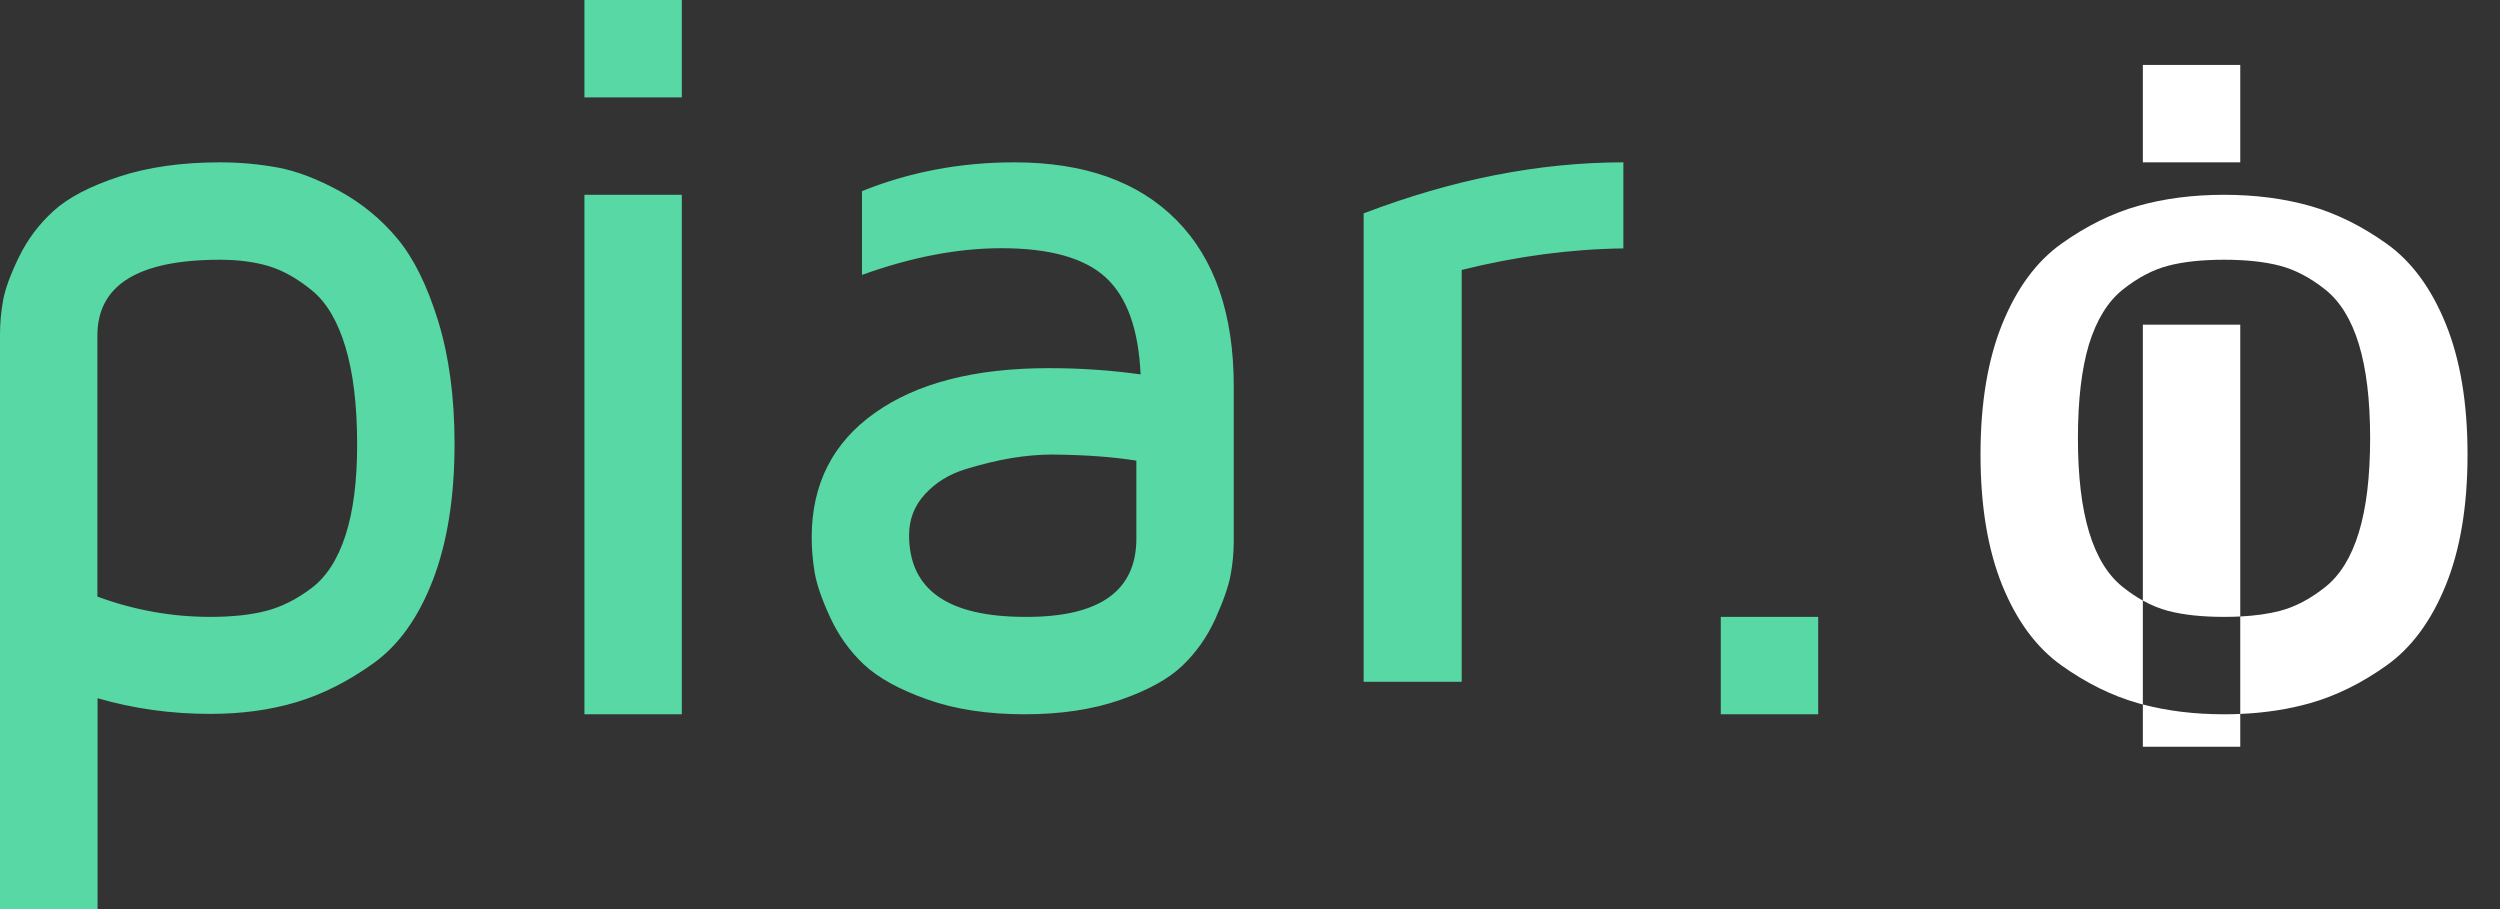 <svg width="77" height="28" viewBox="0 0 77 28" fill="none" xmlns="http://www.w3.org/2000/svg">
<rect x="0" y="0" width="77" height="28" fill="#333333" stroke="none"/>
<path fill-rule="evenodd" clip-rule="evenodd" d="M21 3V0H18V3H21ZM3.005 21.505V28H0V10.303C0 9.948 0.032 9.596 0.096 9.247C0.16 8.898 0.322 8.455 0.583 7.917C0.844 7.38 1.199 6.907 1.646 6.499C2.094 6.091 2.765 5.739 3.66 5.443C4.555 5.148 5.594 5 6.776 5C7.384 5 7.978 5.054 8.558 5.161C9.139 5.269 9.773 5.51 10.46 5.886C11.147 6.263 11.741 6.751 12.242 7.353C12.743 7.955 13.161 8.801 13.497 9.892C13.832 10.982 14 12.242 14 13.671C14 15.305 13.779 16.699 13.337 17.854C12.895 19.009 12.285 19.866 11.507 20.425C10.729 20.983 9.938 21.384 9.134 21.625C8.329 21.867 7.442 21.988 6.473 21.988C5.269 21.988 4.113 21.827 3.005 21.505ZM3 18.375C4.131 18.792 5.288 19 6.472 19C7.144 19 7.717 18.939 8.192 18.817C8.667 18.695 9.133 18.462 9.592 18.116C10.051 17.771 10.4 17.23 10.64 16.494C10.88 15.757 11 14.825 11 13.698C11 12.489 10.88 11.486 10.64 10.689C10.4 9.892 10.056 9.31 9.608 8.945C9.16 8.579 8.717 8.33 8.28 8.198C7.843 8.066 7.341 8 6.776 8C4.259 8 3 8.777 3 10.331V18.375ZM21 6V22H18V6H21ZM31.561 22C32.675 22 33.657 21.852 34.507 21.556C35.358 21.261 35.995 20.909 36.421 20.5C36.846 20.091 37.182 19.613 37.431 19.064C37.678 18.516 37.836 18.067 37.901 17.718C37.967 17.368 38 17.016 38 16.661V11.903C38 9.677 37.413 7.97 36.238 6.782C35.064 5.594 33.398 5 31.242 5C29.581 5 28.017 5.296 26.549 5.887V8.468C28.068 7.919 29.5 7.645 30.847 7.645C32.335 7.645 33.406 7.946 34.059 8.548C34.712 9.151 35.069 10.145 35.13 11.532C34.218 11.403 33.277 11.339 32.305 11.339C30.027 11.339 28.24 11.798 26.944 12.718C25.648 13.637 25 14.914 25 16.548C25 16.903 25.03 17.263 25.091 17.629C25.152 17.995 25.311 18.457 25.57 19.016C25.828 19.575 26.174 20.059 26.61 20.468C27.045 20.876 27.693 21.234 28.554 21.54C29.414 21.847 30.417 22 31.561 22ZM31.58 19H31.624C33.875 19 35 18.196 35 16.587V14.188C34.282 14.072 33.419 14.01 32.41 14C32.012 14 31.595 14.036 31.158 14.108C30.721 14.181 30.251 14.294 29.746 14.448C29.242 14.602 28.825 14.857 28.495 15.214C28.165 15.57 28 15.994 28 16.485C28 18.162 29.193 19 31.58 19ZM45.02 21V8.314C46.712 7.893 48.372 7.672 50 7.651V5C47.408 5 44.742 5.524 42 6.572V21H45.02ZM53 19H56V22H53V19Z" fill="#58D8A4"/>
<path fill-rule="evenodd" clip-rule="evenodd" d="M69 2V5H66V2H69ZM69 18.988V21.989C68.836 21.997 68.669 22 68.5 22C67.598 22 66.765 21.899 66 21.698V18.498C66.26 18.642 66.522 18.748 66.785 18.817C67.256 18.939 67.828 19 68.5 19C68.673 19 68.84 18.996 69 18.988ZM69 18.988C69.46 18.964 69.865 18.907 70.215 18.817C70.687 18.694 71.154 18.45 71.615 18.083C72.077 17.717 72.423 17.154 72.654 16.395C72.885 15.636 73 14.671 73 13.5C73 12.329 72.885 11.364 72.654 10.605C72.423 9.846 72.077 9.283 71.615 8.917C71.154 8.55 70.687 8.306 70.215 8.183C69.744 8.061 69.172 8 68.5 8C67.828 8 67.256 8.061 66.785 8.183C66.313 8.306 65.846 8.55 65.385 8.917C64.923 9.283 64.574 9.849 64.338 10.613C64.113 11.366 64 12.329 64 13.5C64 14.671 64.115 15.636 64.346 16.395C64.577 17.154 64.923 17.717 65.385 18.083C65.589 18.245 65.794 18.384 66 18.498V10H69V18.988ZM66 21.698V23H69V21.989C69.769 21.956 70.485 21.846 71.148 21.658C71.953 21.43 72.739 21.042 73.508 20.494C74.276 19.947 74.884 19.123 75.33 18.023C75.777 16.923 76 15.582 76 14C76 12.418 75.777 11.077 75.33 9.977C74.884 8.877 74.276 8.053 73.508 7.506C72.739 6.958 71.953 6.57 71.148 6.342C70.343 6.114 69.46 6 68.5 6C67.54 6 66.657 6.114 65.852 6.342C65.047 6.57 64.261 6.958 63.492 7.506C62.724 8.053 62.116 8.877 61.67 9.977C61.223 11.077 61 12.418 61 14C61 15.582 61.223 16.925 61.67 18.03C62.116 19.125 62.724 19.947 63.492 20.494C64.261 21.042 65.047 21.43 65.852 21.658C65.901 21.672 65.95 21.685 66 21.698Z" fill="white"/>
</svg>

